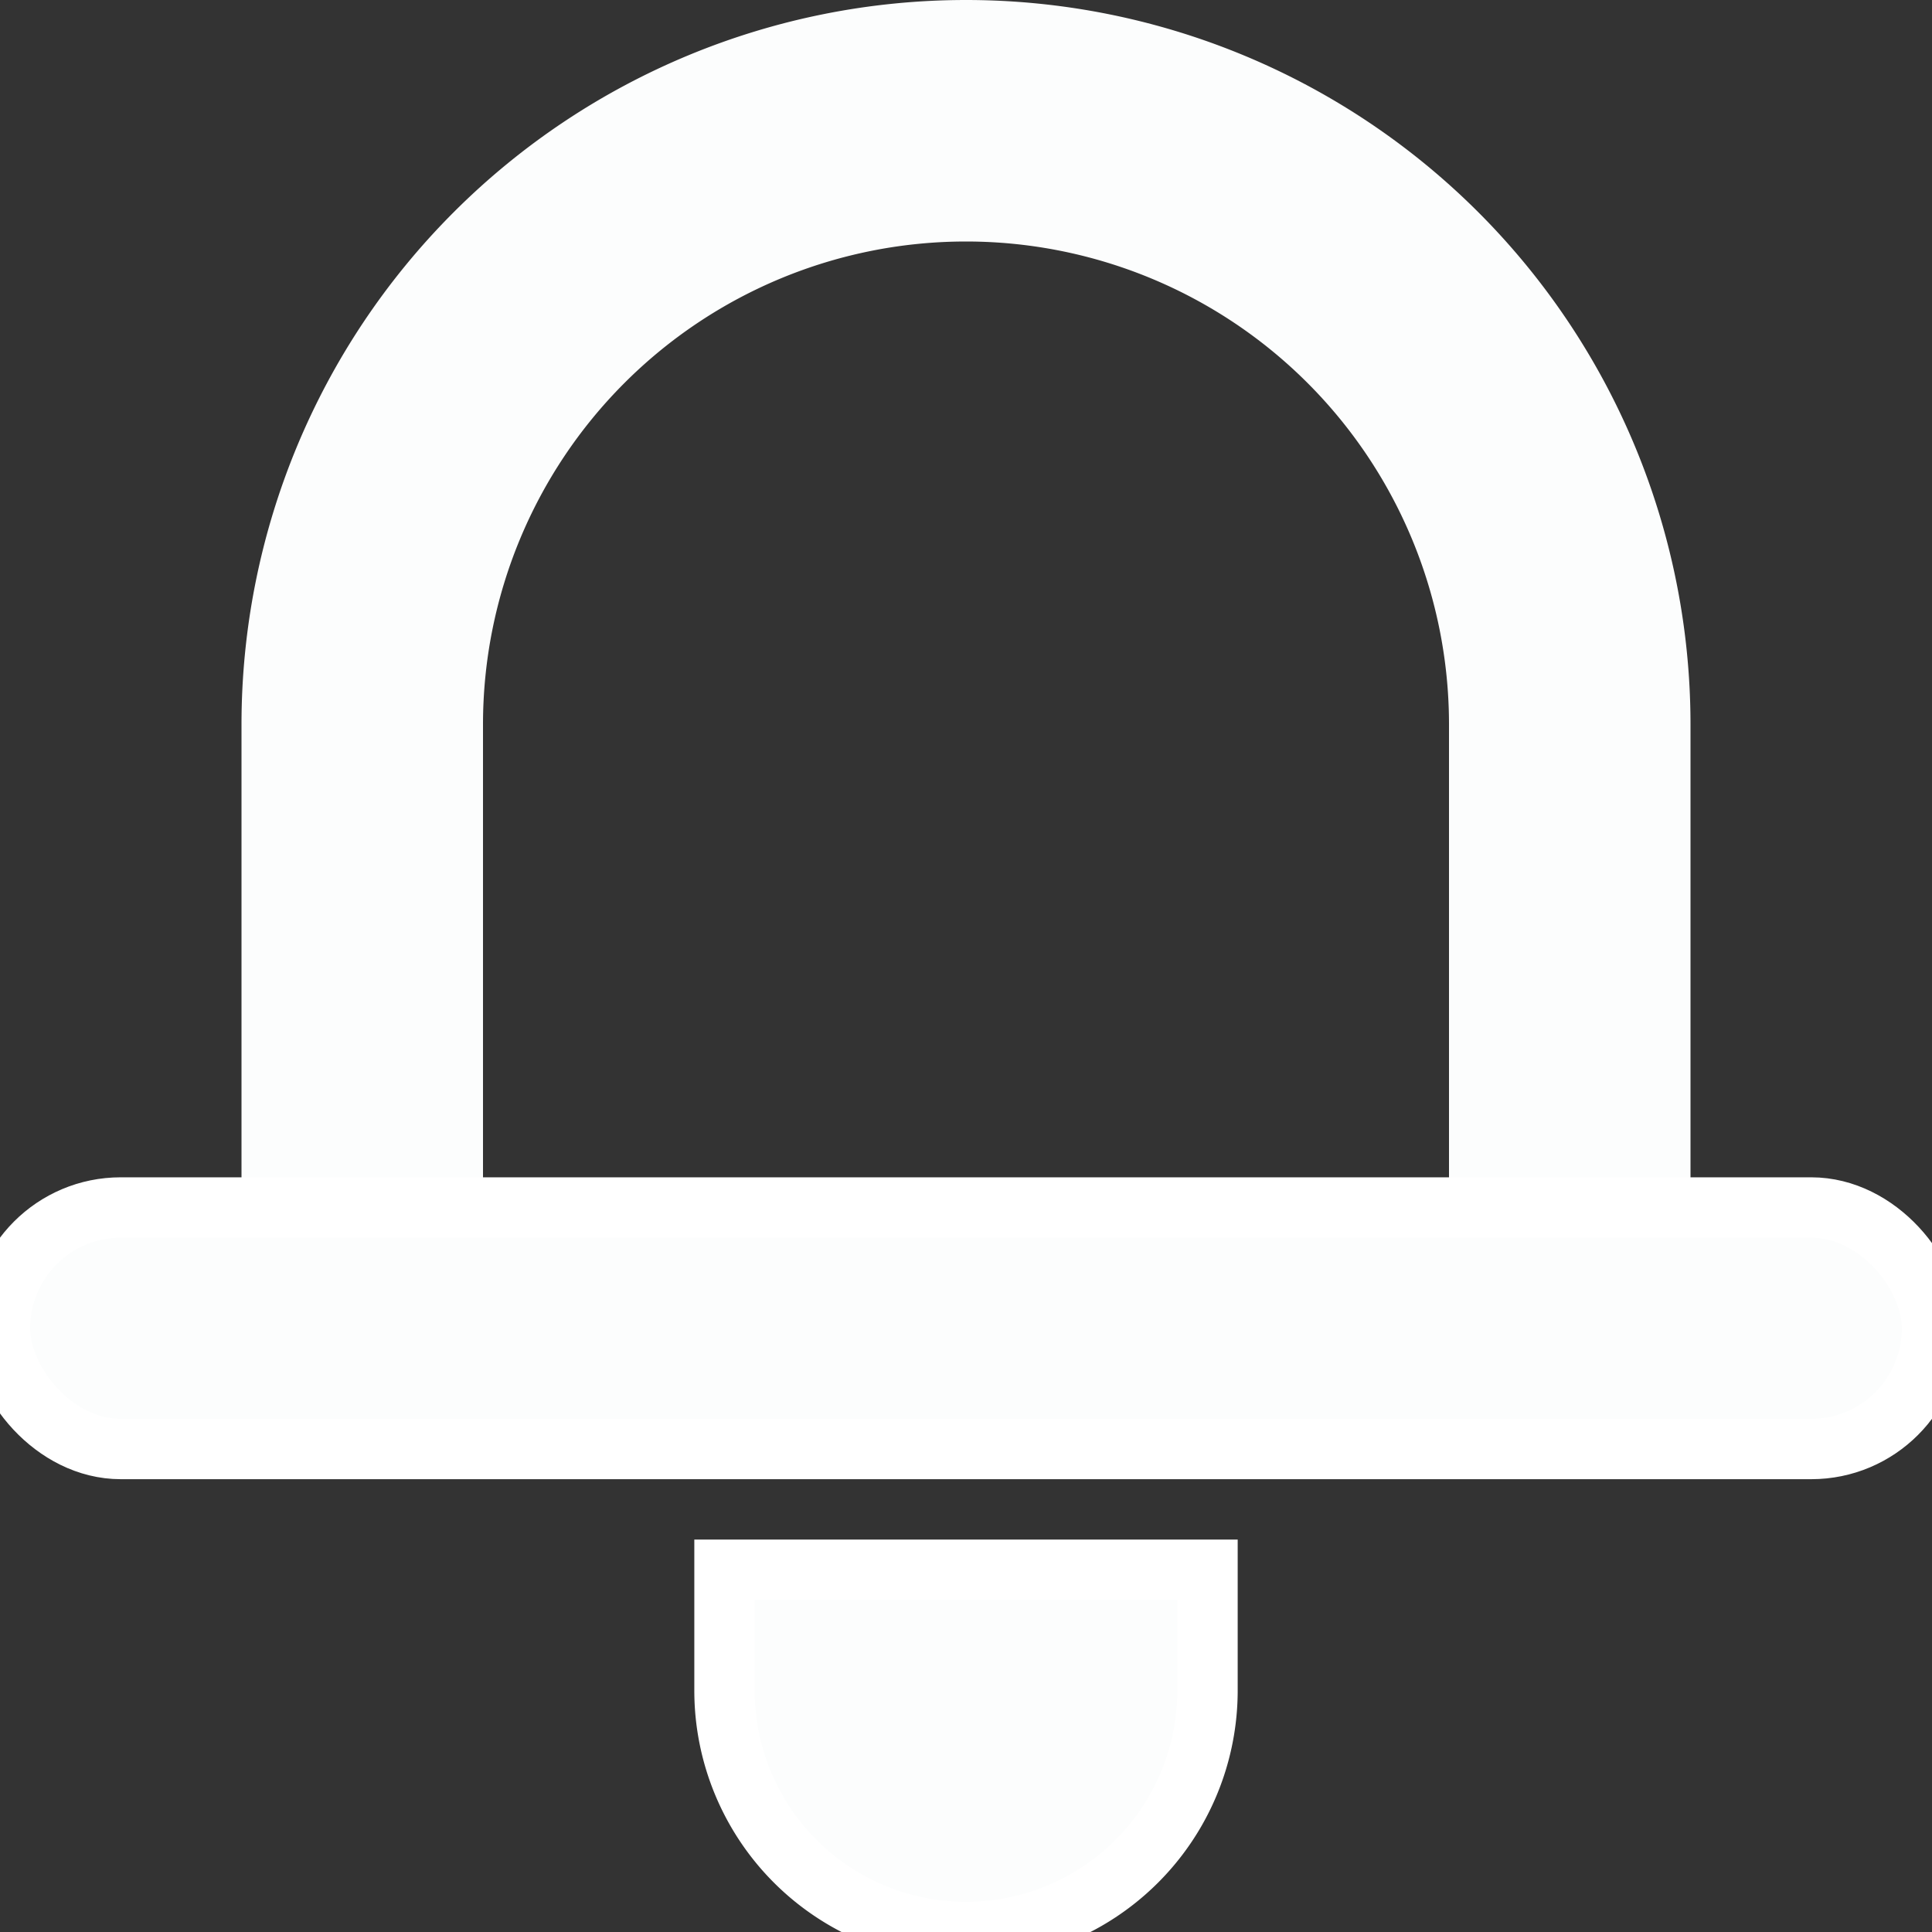 <svg viewBox="0 0 32 32" id="Lager_95" data-name="Lager 95" xmlns="http://www.w3.org/2000/svg" fill="#ffffff" stroke="#ffffff"><rect x="0" y="0" width="32" height="32" fill="#333333" stroke="none"/><g id="SVGRepo_bgCarrier" stroke-width="0"></g><g id="SVGRepo_tracerCarrier" stroke-linecap="round" stroke-linejoin="round"></g><g id="SVGRepo_iconCarrier"> <g id="Rectangle_1" data-name="Rectangle 1" transform="translate(4)" fill="none" stroke="#fcfdfd" stroke-miterlimit="10" stroke-width="4"> <path d="M12,0h0A12,12,0,0,1,24,12V24a0,0,0,0,1,0,0H0a0,0,0,0,1,0,0V12A12,12,0,0,1,12,0Z" stroke="none"></path> <path d="M12,2h0A10,10,0,0,1,22,12v8a2,2,0,0,1-2,2H4a2,2,0,0,1-2-2V12A10,10,0,0,1,12,2Z" fill="none"></path> </g> <rect id="Rectangle_2" data-name="Rectangle 2" width="32" height="4" rx="2" transform="translate(0 20)" fill="#fcfdfd"></rect> <path id="Path_9" data-name="Path 9" d="M16,32h0a4,4,0,0,1-4-4V26h8v2A4,4,0,0,1,16,32Z" fill="#fcfdfd"></path> </g></svg>